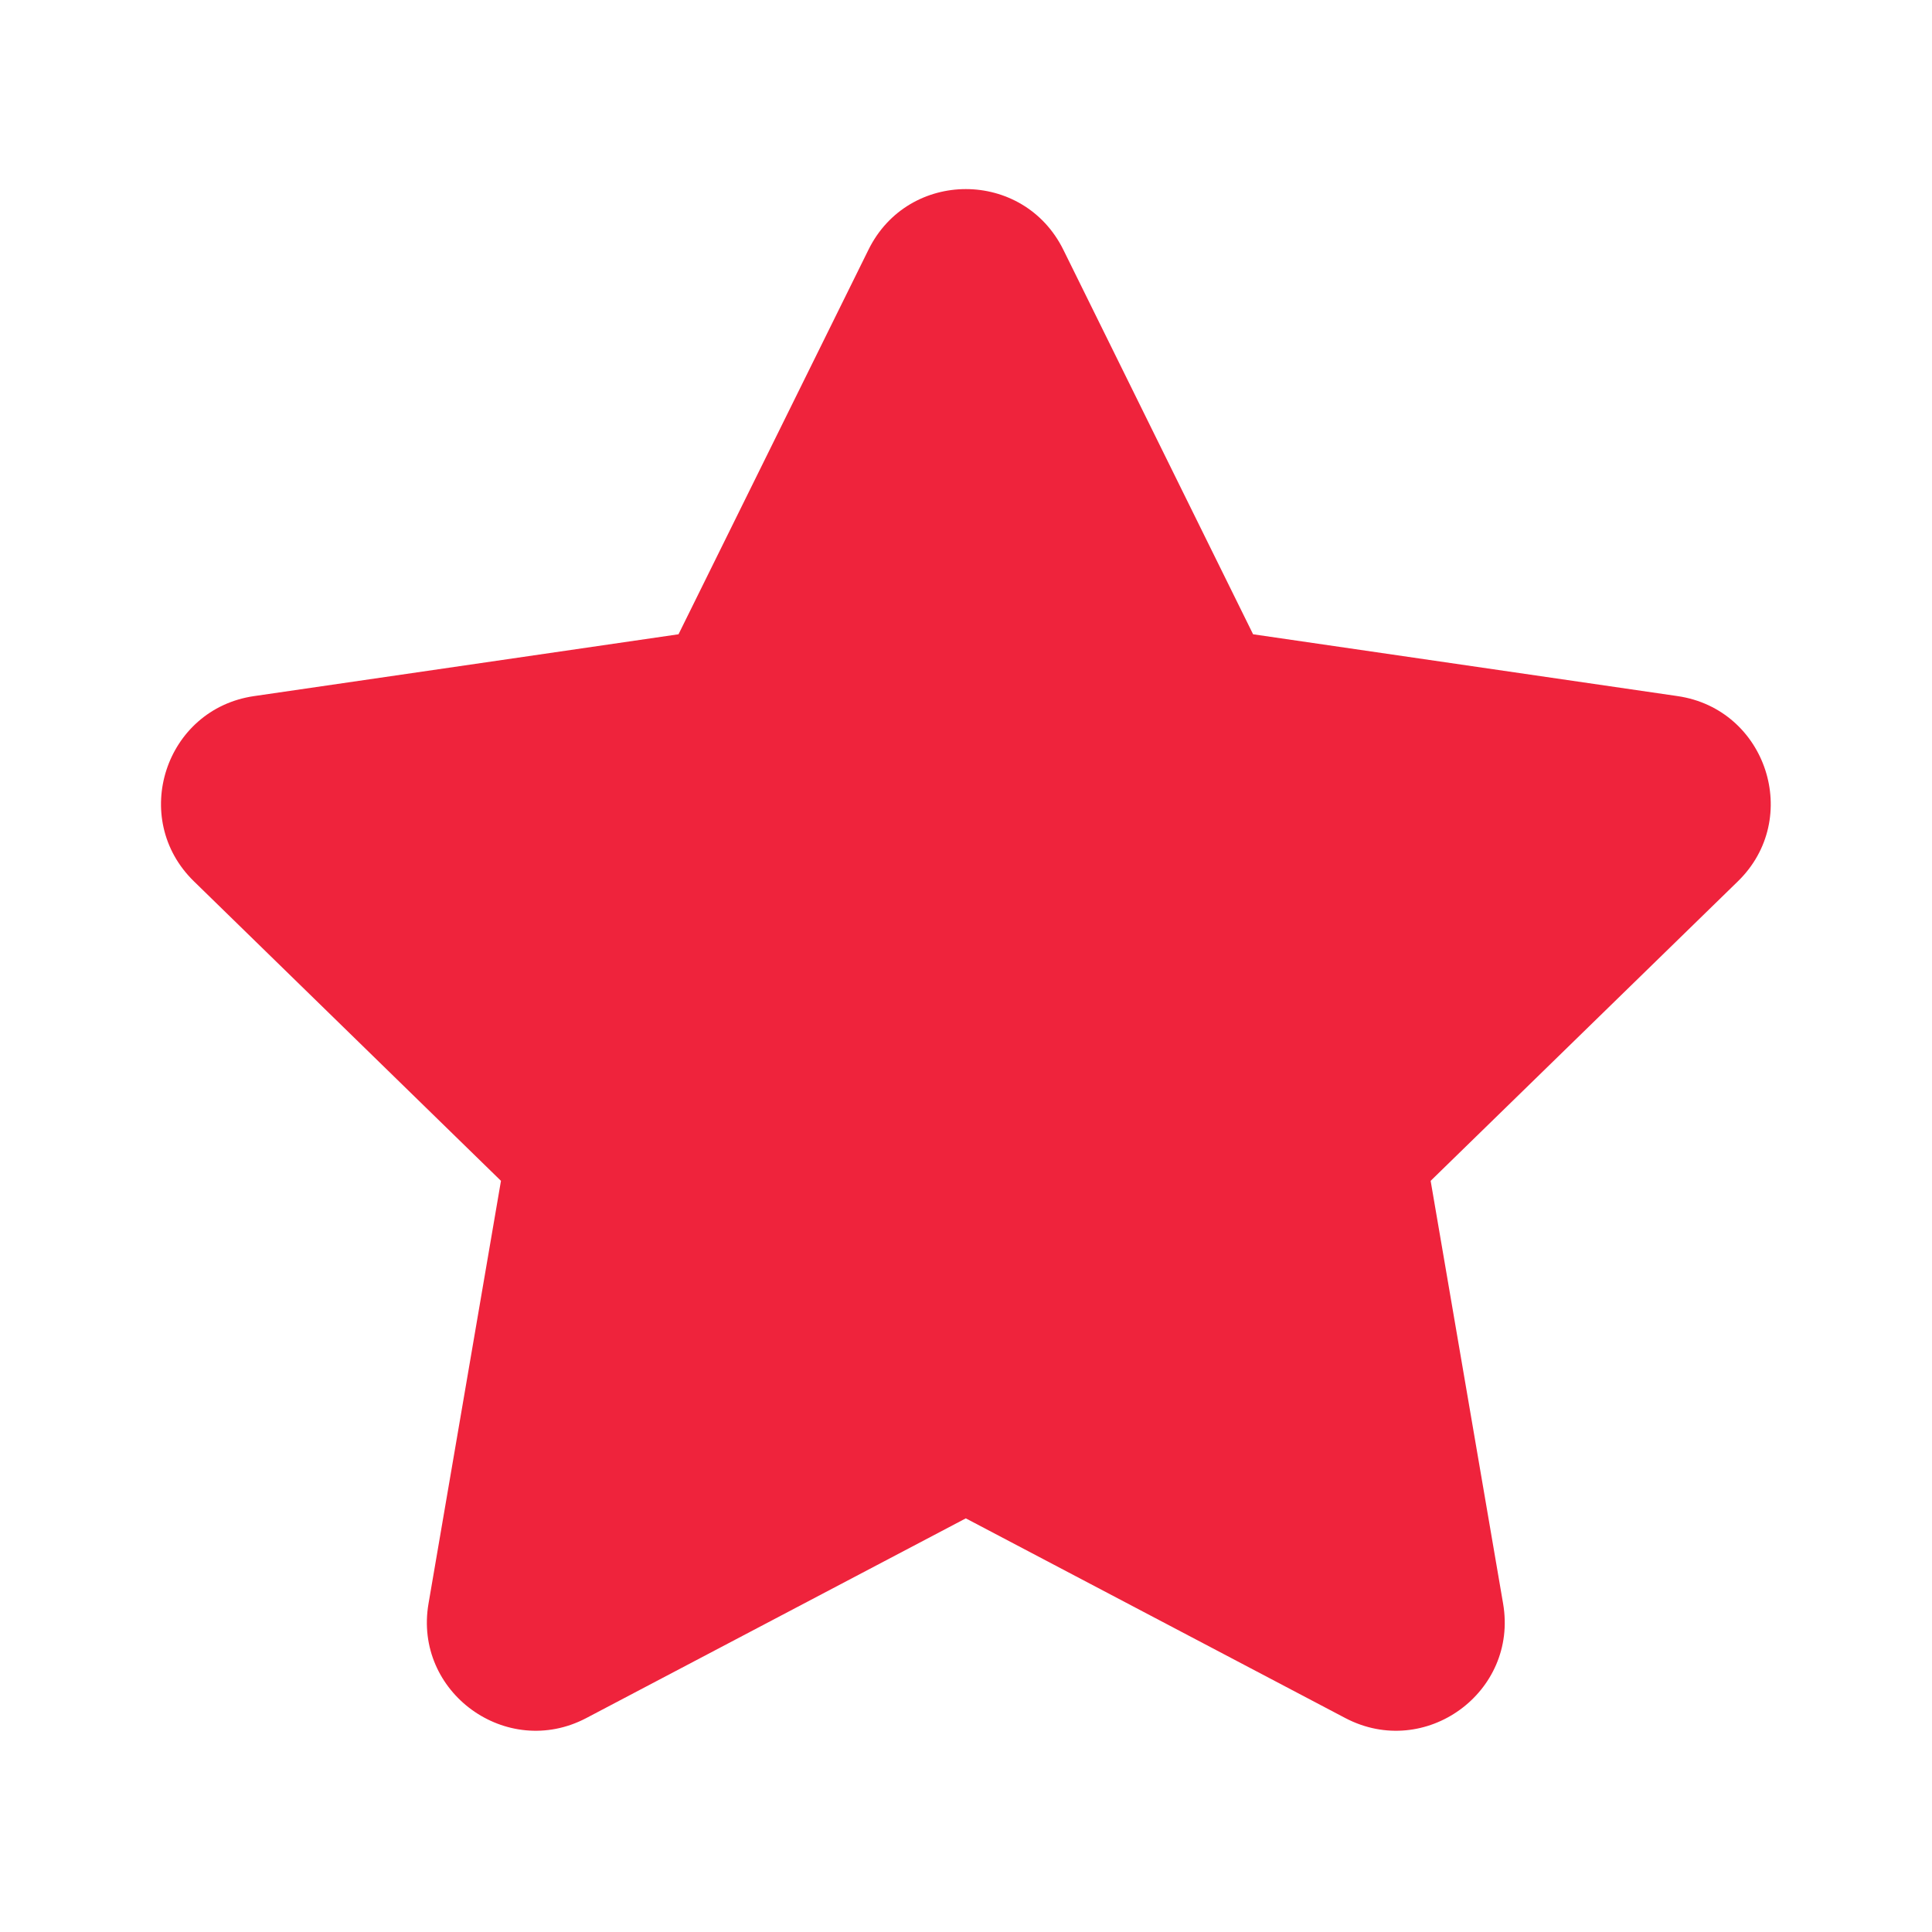 <svg width="10" height="10" viewBox="0 0 10 10" fill="none" xmlns="http://www.w3.org/2000/svg">
<path d="M4.495 1.293C4.701 0.874 5.297 0.874 5.504 1.293L6.486 3.283L8.683 3.603C9.144 3.67 9.329 4.237 8.995 4.562L7.405 6.112L7.78 8.3C7.859 8.759 7.377 9.109 6.964 8.893L4.999 7.859L3.034 8.893C2.622 9.109 2.139 8.759 2.218 8.3L2.593 6.112L1.004 4.562C0.67 4.237 0.854 3.67 1.315 3.603L3.512 3.283L4.495 1.293Z" fill="#EF233C"/>
</svg>
